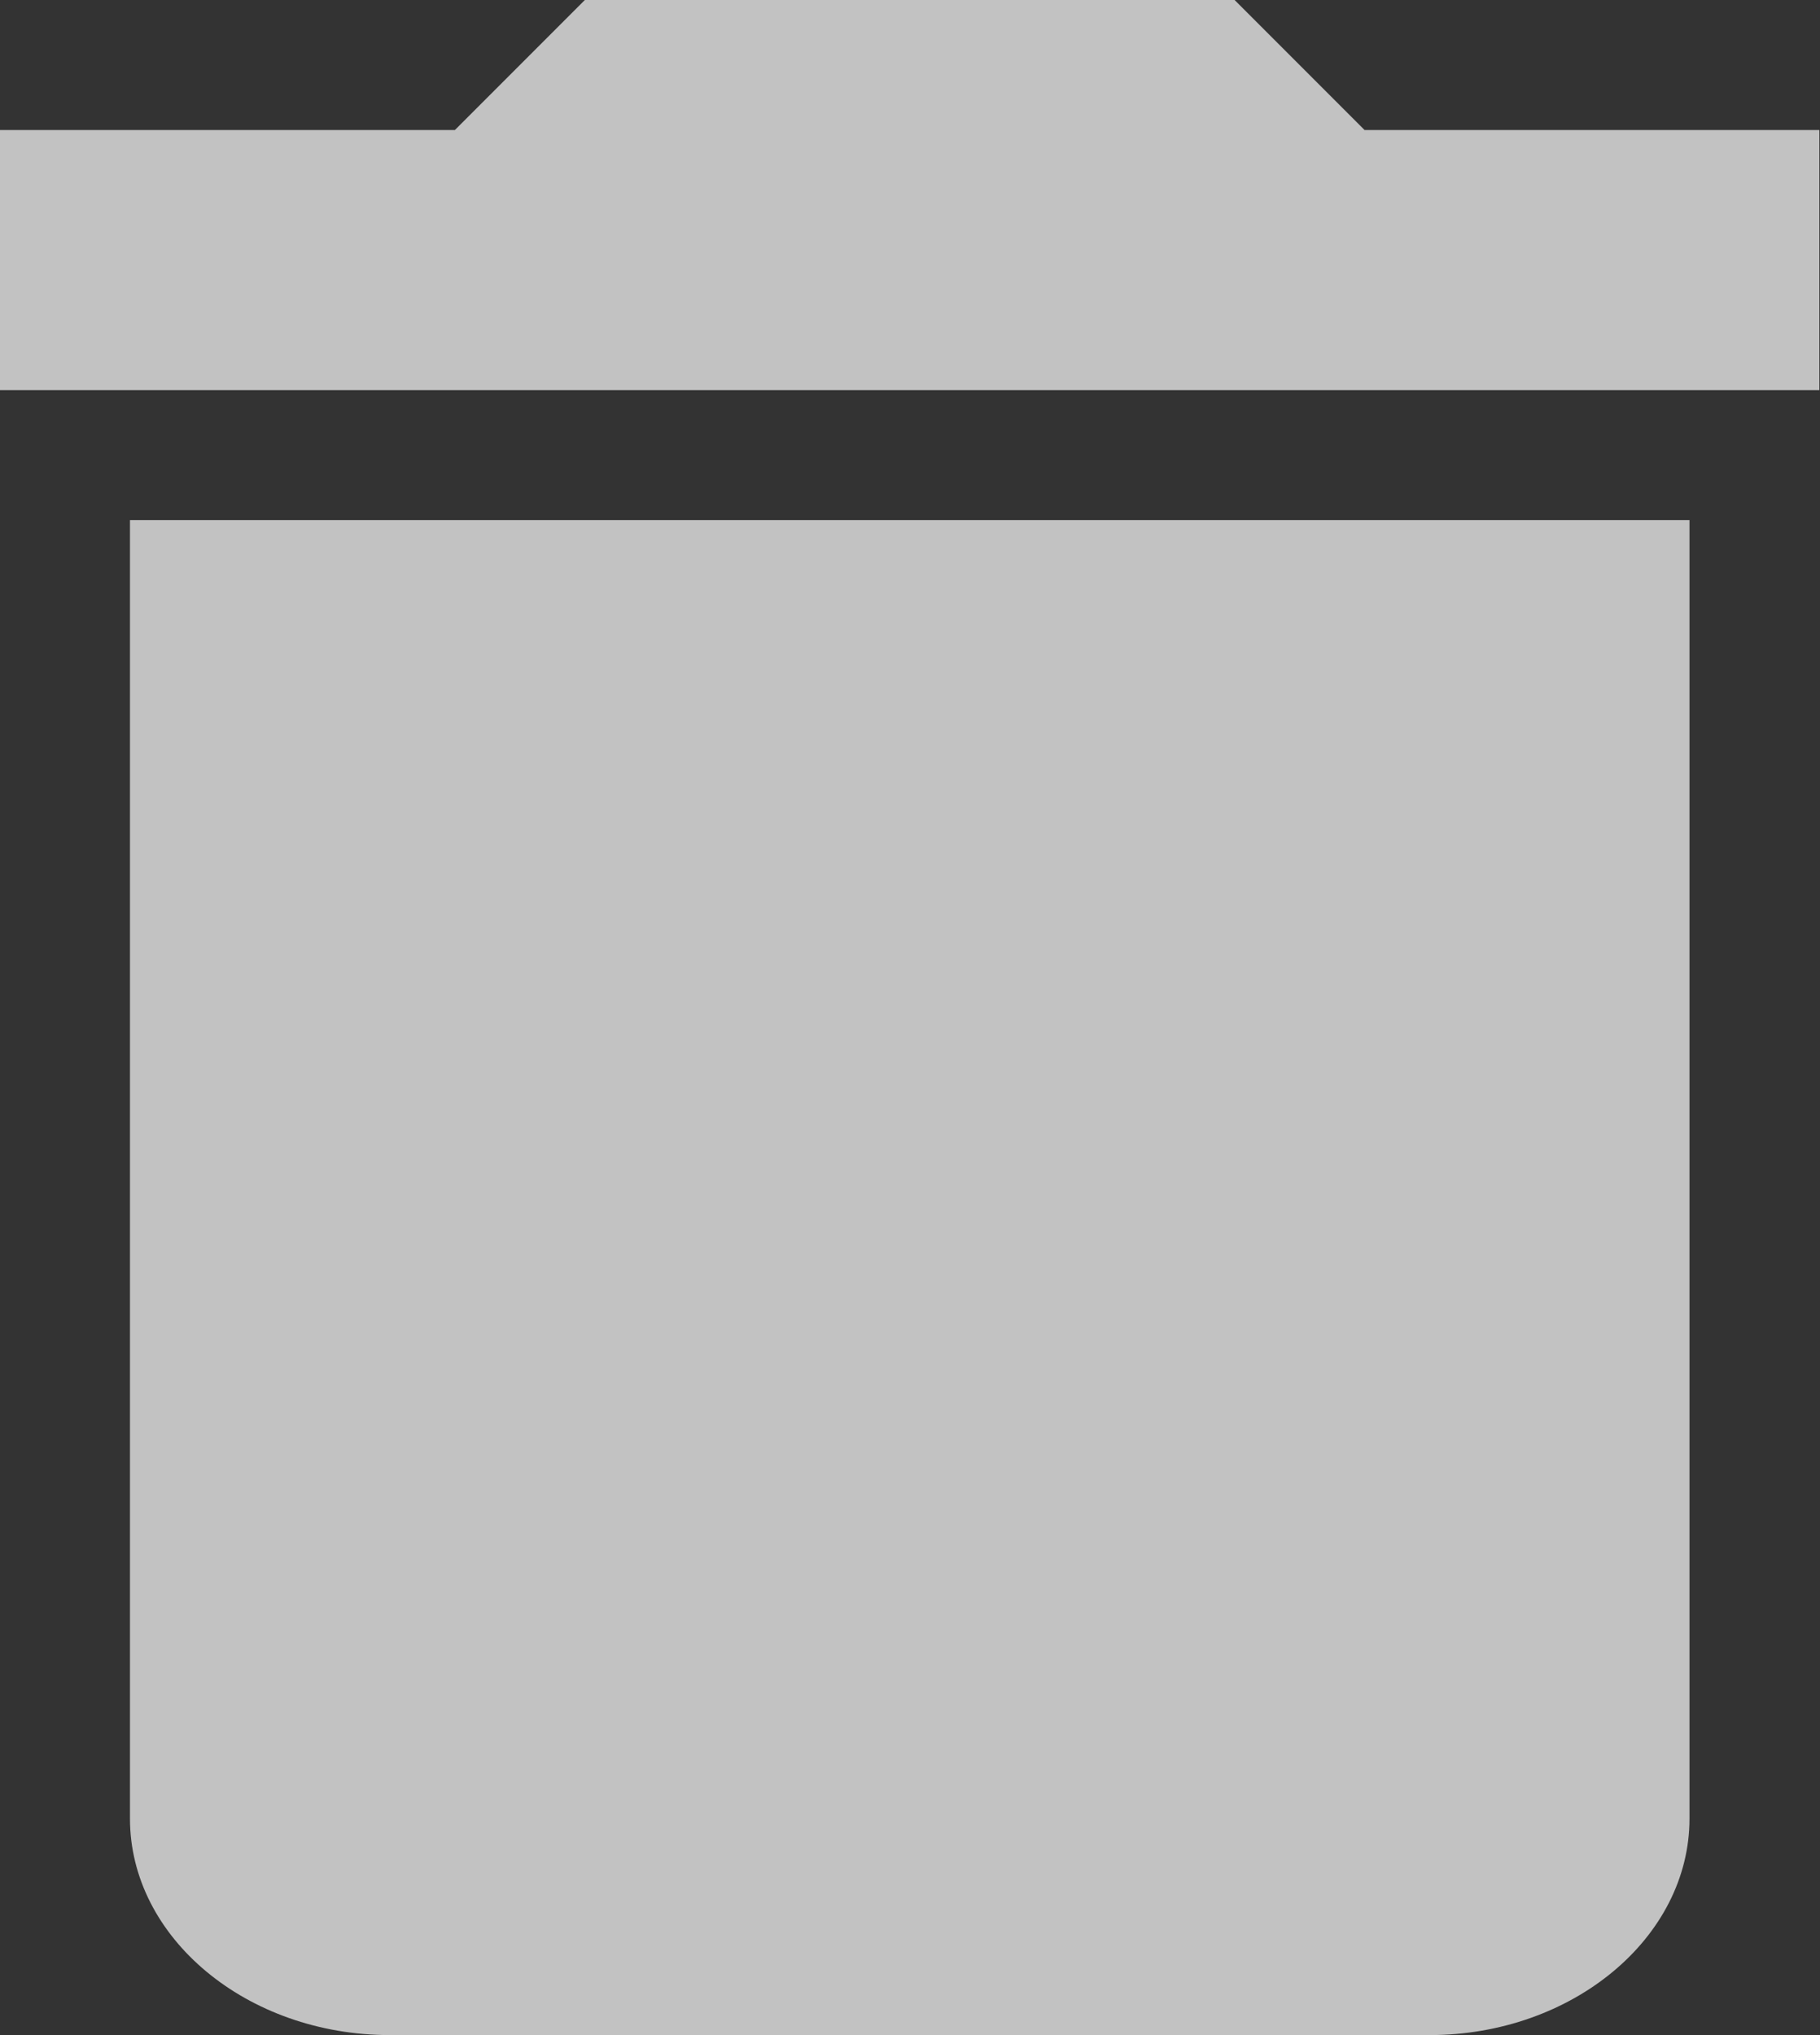 <svg width="17px" height="19px" viewBox="0 0 17 19" version="1.1" xmlns="http://www.w3.org/2000/svg" xmlns:xlink="http://www.w3.org/1999/xlink">
    <rect x="0" y="0" width="17" height="19" fill="#333333" stroke="none"/>
    <!-- Generator: Sketch 43.2 (39069) - http://www.bohemiancoding.com/sketch -->
    <desc>Created with Sketch.</desc>
    <defs></defs>
    <g id="Symbols" stroke="none" stroke-width="1" fill="none" fill-rule="evenodd" opacity="0.7">
        <g id="userbar" transform="translate(-1139, -19)" fill="#FFFFFF">
            <path d="M1140.214,35.979 C1140.214,37.091 1141.306,38 1142.642,38 L1152.353,38 C1153.688,38 1154.781,37.091 1154.781,35.979 L1154.781,23.856 L1140.214,23.856 L1140.214,35.979 L1140.214,35.979 Z M1155.994,20.214 L1151.746,20.214 L1150.532,19 L1144.463,19 L1143.249,20.214 L1139,20.214 L1139,22.642 L1155.994,22.642 L1155.994,20.214 L1155.994,20.214 Z" id="Fill-160"></path>
        </g>
    </g>
</svg>